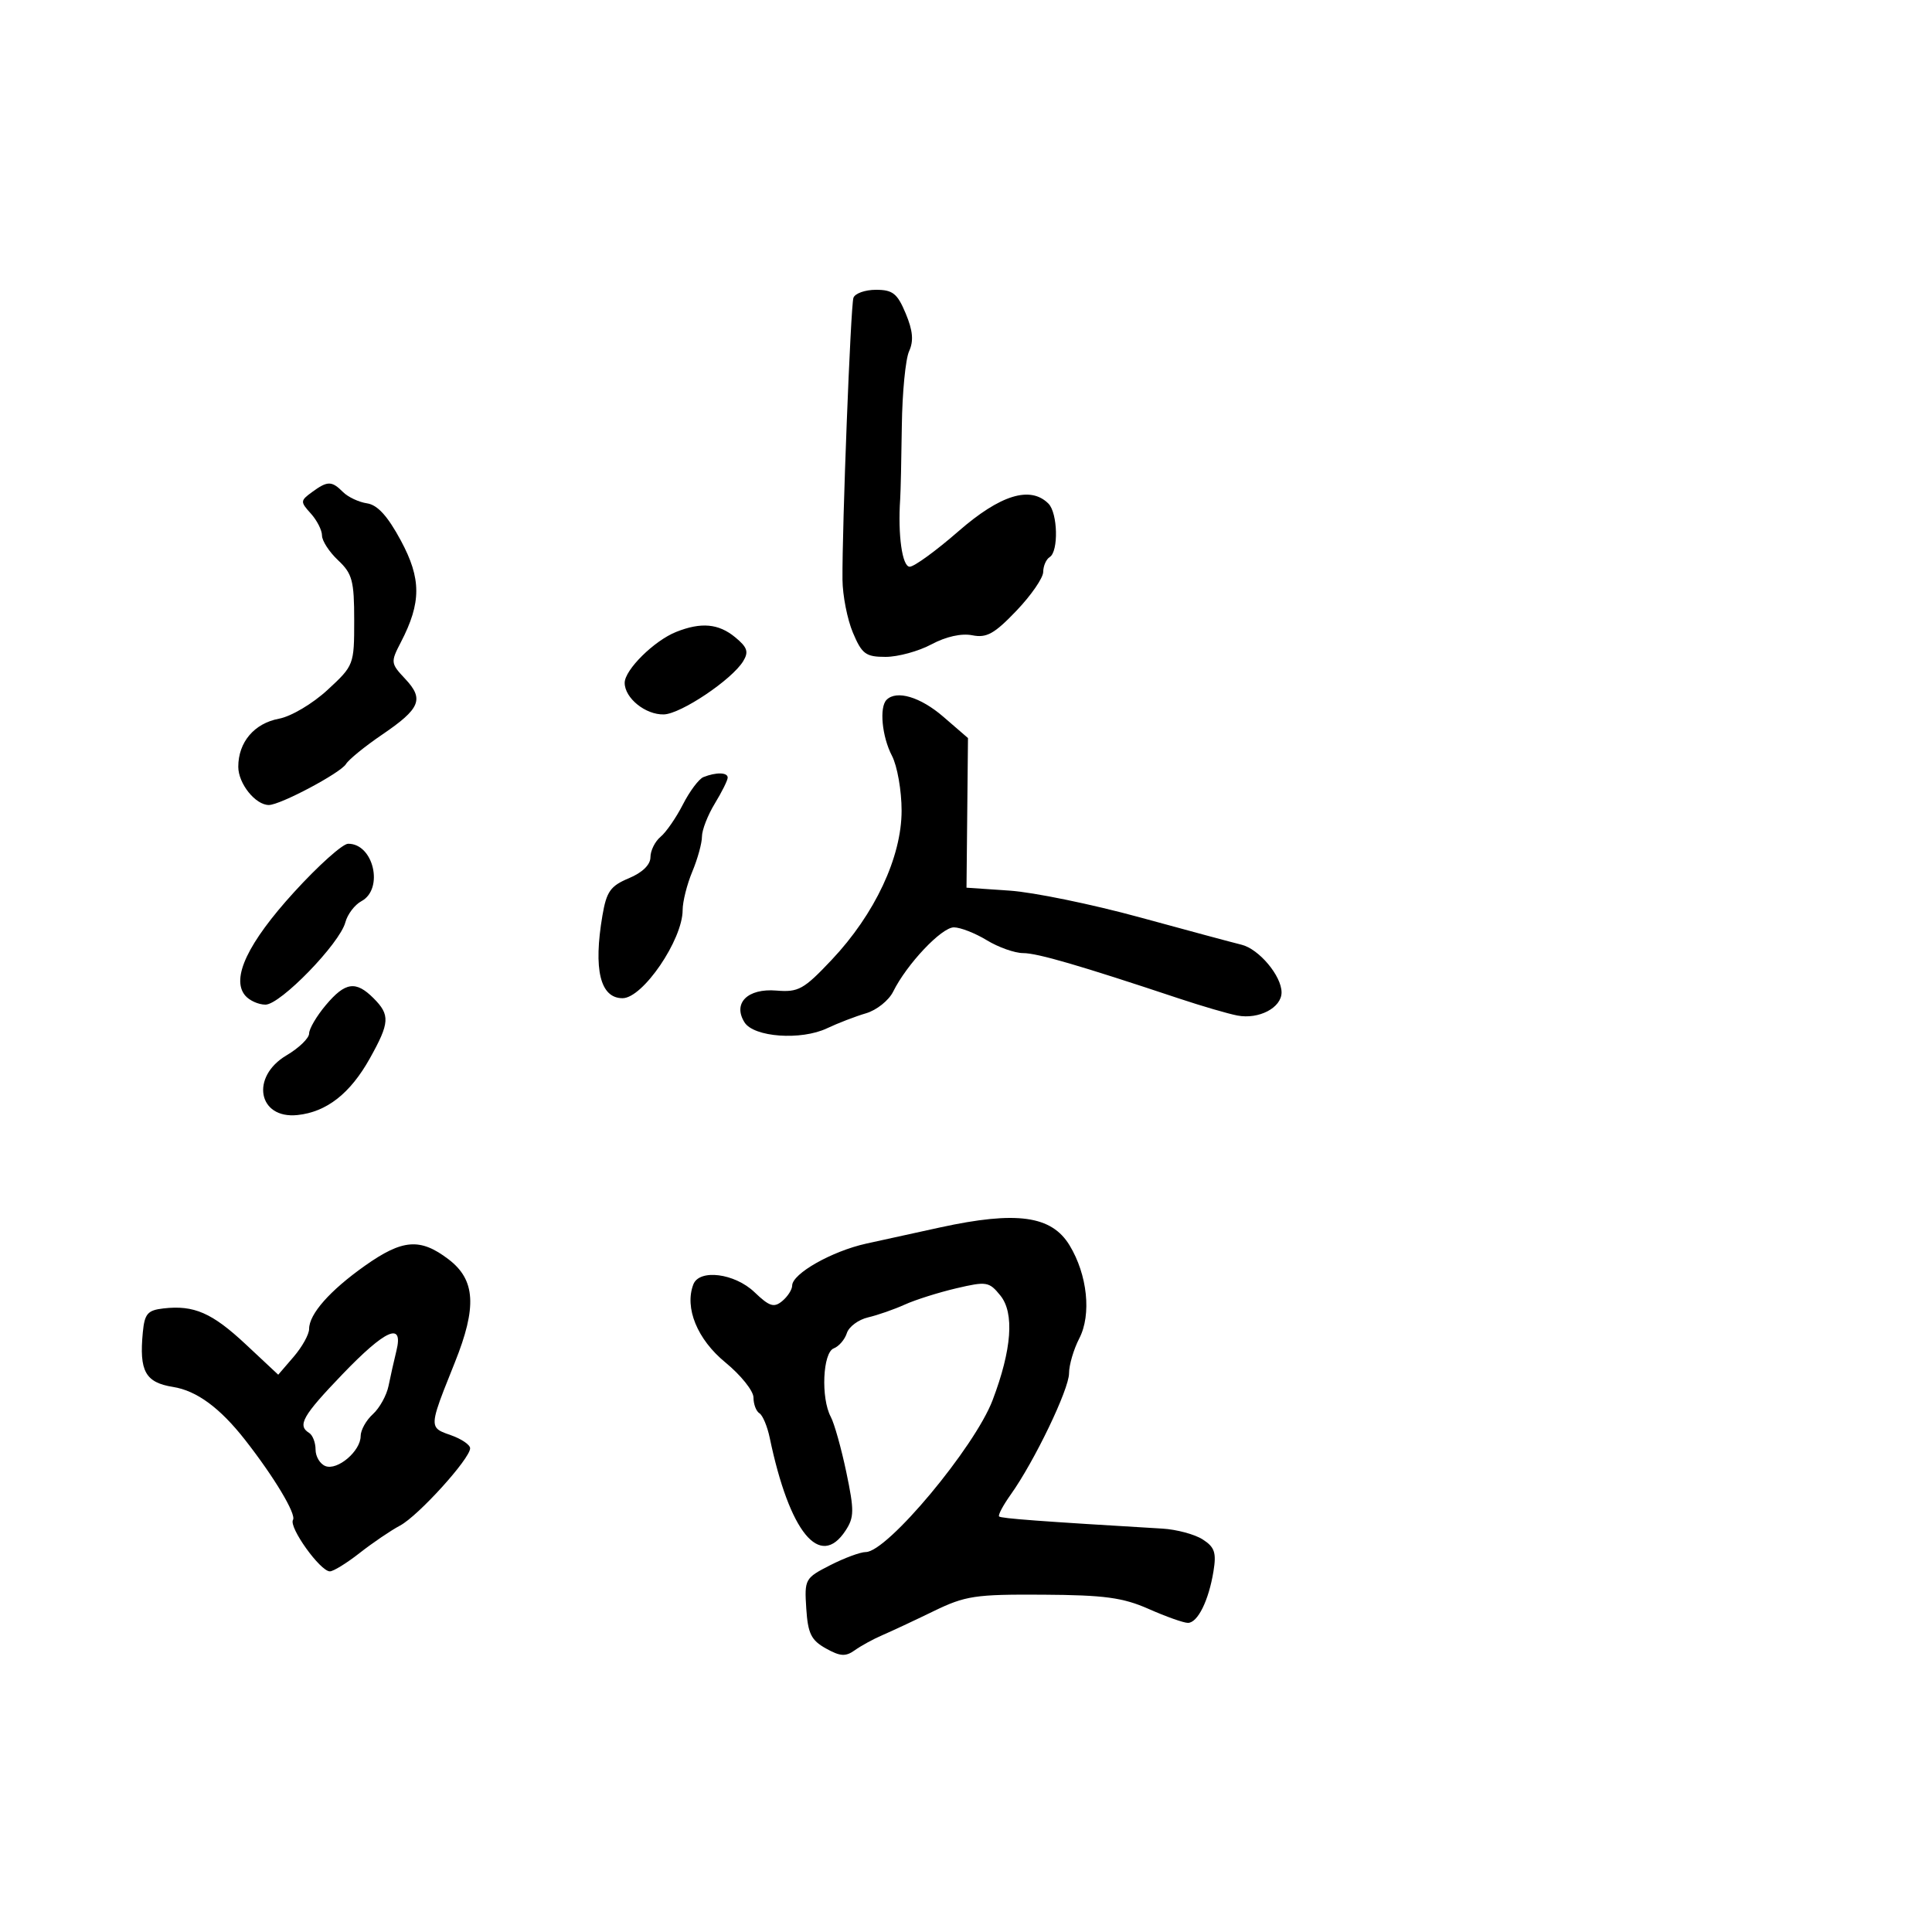 <svg xmlns="http://www.w3.org/2000/svg" width="300" height="300" viewBox="0 0 300 300" version="1.1">
  <defs/>
  <path d="M146,190.589 C157.86,188.012 163.275,188.76 166.075,193.363 C168.858,197.94 169.507,204.119 167.594,207.819 C166.717,209.514 166,211.957 166,213.248 C166,215.728 160.626,226.908 156.957,232.06 C155.761,233.74 154.943,235.277 155.141,235.474 C155.45,235.783 161.534,236.236 180.5,237.362 C182.7,237.492 185.513,238.247 186.75,239.04 C188.61,240.231 188.901,241.09 188.428,243.991 C187.685,248.548 185.974,252 184.458,252 C183.796,252 181.063,251.031 178.386,249.846 C174.36,248.066 171.516,247.681 161.953,247.622 C151.408,247.558 149.908,247.785 144.944,250.196 C141.95,251.651 138.375,253.323 137,253.913 C135.625,254.503 133.709,255.551 132.741,256.243 C131.308,257.267 130.476,257.216 128.241,255.968 C125.956,254.69 125.45,253.659 125.197,249.765 C124.902,245.215 124.997,245.042 128.907,243.047 C131.114,241.921 133.605,241 134.442,241 C137.771,241 151.354,224.73 154.13,217.419 C157.114,209.558 157.536,203.884 155.34,201.171 C153.589,199.009 153.198,198.945 148.492,200.047 C145.746,200.69 142.15,201.826 140.5,202.573 C138.85,203.32 136.279,204.216 134.786,204.565 C133.293,204.914 131.813,206.013 131.498,207.007 C131.182,208.002 130.266,209.068 129.462,209.376 C127.751,210.033 127.446,217.096 129.003,220.005 C129.554,221.035 130.64,224.906 131.416,228.607 C132.66,234.545 132.647,235.61 131.298,237.668 C127.318,243.742 122.588,237.955 119.522,223.261 C119.15,221.48 118.431,219.766 117.923,219.452 C117.415,219.139 117,218.039 117,217.008 C117,215.977 115.033,213.522 112.628,211.552 C108.275,207.984 106.264,203.082 107.661,199.442 C108.594,197.01 114.087,197.709 117.159,200.652 C119.471,202.868 120.181,203.095 121.464,202.03 C122.309,201.329 123.003,200.248 123.007,199.628 C123.018,197.774 129.154,194.294 134.5,193.109 C137.25,192.5 142.425,191.366 146,190.589 Z M56.648,196.556 C62.51,192.407 65.256,192.195 69.656,195.551 C73.832,198.736 74.086,202.952 70.621,211.578 C67.889,218.379 66.996,220.589 67.741,221.668 C68.103,222.193 68.853,222.451 69.967,222.839 C71.635,223.42 73,224.342 73,224.887 C73,226.505 64.948,235.386 62.116,236.891 C60.677,237.657 57.86,239.569 55.856,241.141 C53.852,242.714 51.768,244 51.225,244 C49.724,244 44.803,237.127 45.498,236.003 C46.036,235.133 42.557,229.33 38.045,223.573 C34.149,218.601 30.543,215.951 26.874,215.364 C22.567,214.675 21.599,212.929 22.176,206.888 C22.453,203.993 22.918,203.452 25.371,203.172 C30.128,202.628 32.927,203.851 38.188,208.773 L43.204,213.464 L45.602,210.676 C46.921,209.143 48,207.197 48,206.352 C48,204.046 51.222,200.396 56.648,196.556 Z M137.667,108.667 C139.219,107.114 142.923,108.221 146.487,111.303 L150.308,114.605 L150.193,126.222 L150.078,137.839 L156.789,138.297 C160.48,138.549 169.575,140.417 177,142.448 C184.425,144.48 191.523,146.389 192.773,146.692 C195.481,147.347 199,151.533 199,154.1 C199,156.483 195.473,158.328 192.135,157.69 C190.686,157.413 186.575,156.212 183,155.021 C167.634,149.904 161.093,148 158.87,147.996 C157.566,147.994 155.027,147.094 153.226,145.996 C151.425,144.898 149.126,144 148.117,144 C146.2,144 140.803,149.714 138.688,153.983 C138.011,155.349 136.117,156.86 134.479,157.34 C132.84,157.821 130.114,158.87 128.42,159.673 C124.379,161.587 117.054,161.059 115.607,158.75 C113.743,155.775 116.082,153.443 120.558,153.815 C123.982,154.099 124.802,153.644 129.136,149.052 C135.849,141.939 140,133.086 140,125.879 C140,122.771 139.328,118.94 138.506,117.364 C136.953,114.386 136.512,109.821 137.667,108.667 Z M132.519,46.25 C132.749,45.563 134.324,45 136.02,45 C138.624,45 139.34,45.569 140.635,48.668 C141.753,51.346 141.896,52.933 141.162,54.544 C140.609,55.758 140.102,60.97 140.036,66.126 C139.97,71.282 139.855,76.4 139.78,77.5 C139.4,83.063 140.095,88 141.257,88 C141.949,88 145.353,85.525 148.821,82.5 C155.326,76.827 159.992,75.392 162.8,78.2 C164.252,79.652 164.396,85.637 163,86.5 C162.45,86.84 161.995,87.879 161.989,88.809 C161.983,89.739 160.11,92.454 157.826,94.842 C154.402,98.424 153.201,99.09 150.974,98.645 C149.304,98.311 146.888,98.848 144.641,100.052 C142.642,101.124 139.437,102 137.517,102 C134.432,102 133.843,101.565 132.443,98.25 C131.572,96.188 130.841,92.475 130.82,90 C130.75,82.001 132.088,47.539 132.519,46.25 Z M48.454,76.41 C50.863,74.649 51.506,74.649 53.266,76.409 C54.041,77.184 55.719,77.972 56.994,78.159 C58.617,78.398 60.191,80.129 62.236,83.922 C65.438,89.862 65.441,93.563 62.251,99.714 C60.636,102.828 60.657,103.005 62.918,105.413 C65.885,108.571 65.278,110.034 59.318,114.087 C56.668,115.888 54.15,117.939 53.722,118.643 C52.877,120.032 43.52,125 41.747,125 C39.662,125 37,121.673 37,119.068 C37,115.242 39.475,112.321 43.328,111.598 C45.212,111.245 48.54,109.271 50.853,107.136 C54.954,103.35 55,103.23 55,96.328 C55,90.176 54.704,89.07 52.5,87 C51.125,85.708 50,83.978 50,83.154 C50,82.331 49.218,80.794 48.263,79.738 C46.611,77.912 46.62,77.751 48.454,76.41 Z M109.223,120.671 C111.189,119.881 113,119.919 112.996,120.75 C112.994,121.162 112.094,122.973 110.996,124.774 C109.898,126.575 109,128.883 109,129.902 C109,130.922 108.325,133.371 107.5,135.346 C106.675,137.32 106,140.006 106,141.314 C106,145.928 99.815,155 96.67,155 C93.196,155 92.114,150.541 93.549,142.138 C94.181,138.432 94.799,137.564 97.647,136.374 C99.751,135.495 101,134.279 101,133.109 C101,132.084 101.708,130.657 102.573,129.939 C103.438,129.221 105.001,126.958 106.046,124.909 C107.091,122.861 108.521,120.954 109.223,120.671 Z M45.665,138.532 C49.424,134.409 53.197,131.028 54.05,131.018 C58.008,130.972 59.646,138.049 56.115,139.938 C55.078,140.493 53.958,141.972 53.625,143.224 C52.747,146.523 43.546,156 41.22,156 C40.134,156 38.71,155.356 38.057,154.568 C35.863,151.925 38.475,146.419 45.665,138.532 Z M50.589,156.077 C53.611,152.486 55.248,152.248 58,155 C60.599,157.599 60.525,158.809 57.421,164.362 C54.378,169.806 50.719,172.669 46.196,173.143 C40.056,173.787 38.852,167.2 44.5,163.867 C46.425,162.732 48,161.206 48,160.478 C48,159.749 49.165,157.769 50.589,156.077 Z M105,98.121 C108.868,96.583 111.563,96.824 114.139,98.937 C116.054,100.509 116.292,101.214 115.4,102.674 C113.638,105.553 105.721,110.861 103.079,110.934 C100.24,111.011 97,108.399 97,106.032 C97,104.011 101.583,99.479 105,98.121 Z M53.159,213.413 C46.99,219.837 46.133,221.346 48,222.5 C48.55,222.84 49,224.006 49,225.09 C49,226.175 49.692,227.328 50.537,227.653 C52.416,228.373 56,225.321 56,223 C56,222.07 56.853,220.538 57.895,219.595 C58.938,218.651 60.036,216.669 60.335,215.19 C60.634,213.71 61.184,211.262 61.556,209.75 C62.68,205.186 59.891,206.403 53.159,213.413 Z"/>
</svg>

